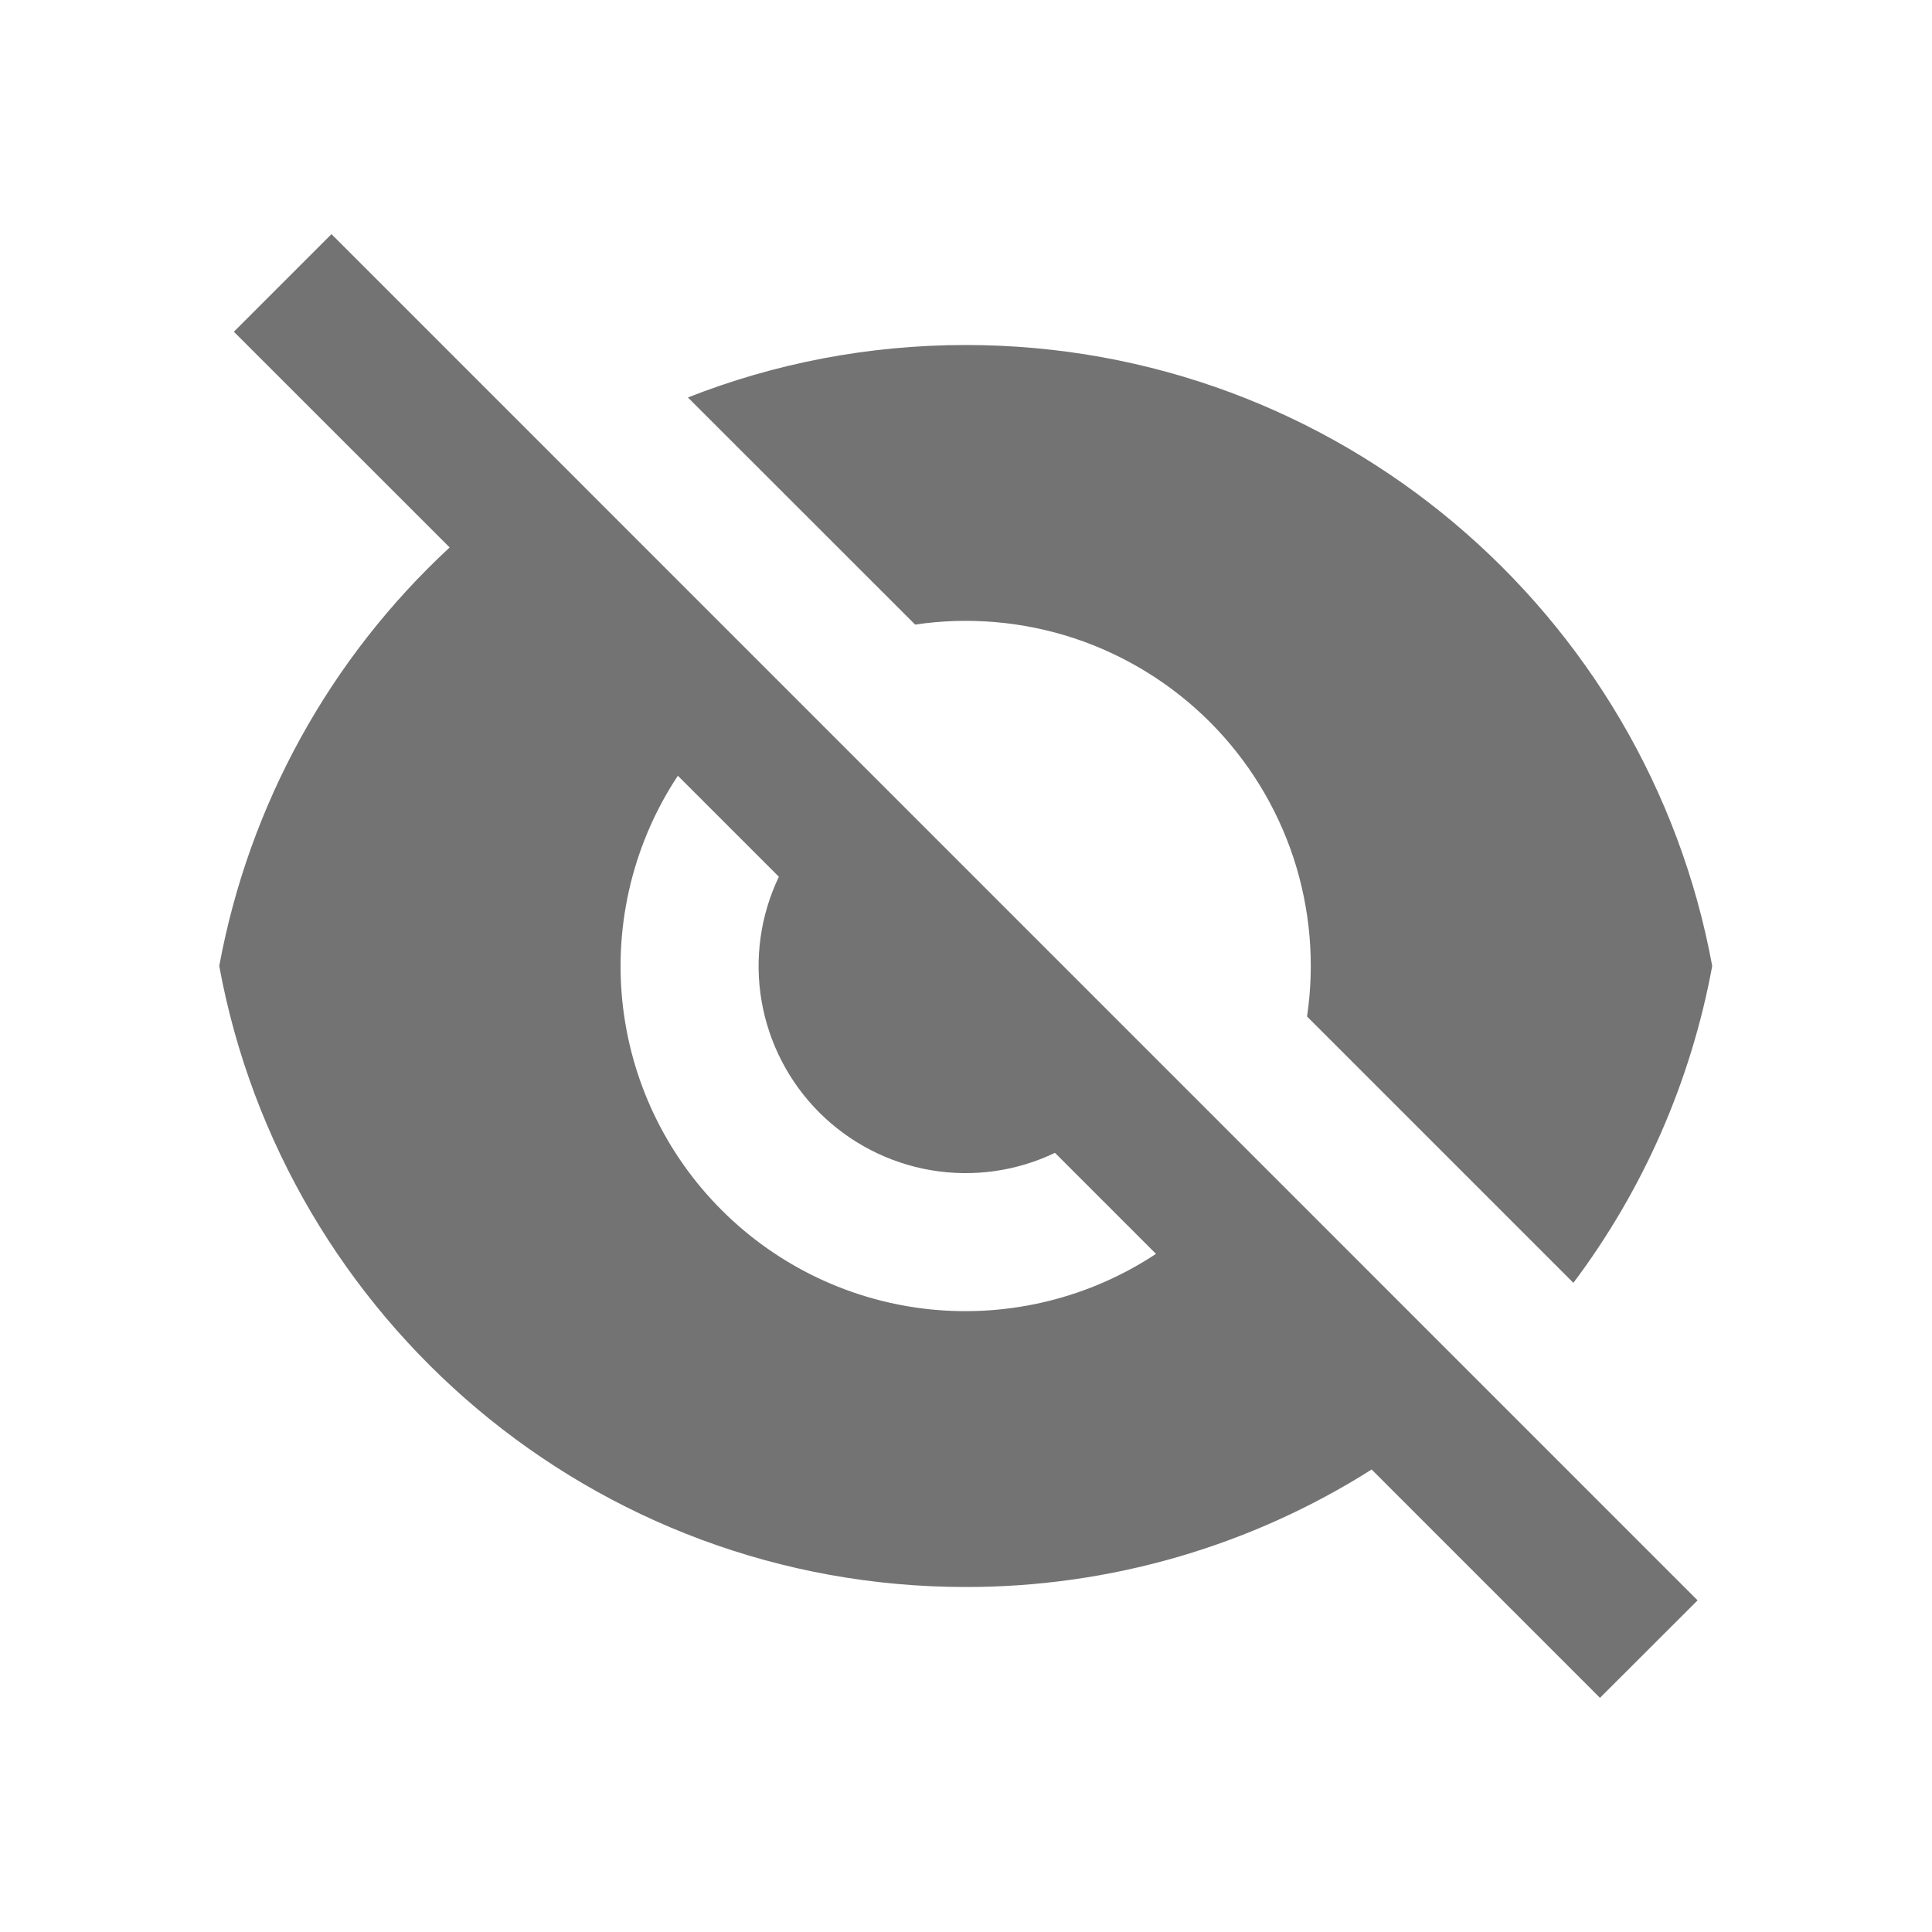 <svg width="20" height="20" viewBox="0 0 21 20" fill="none" xmlns="http://www.w3.org/2000/svg">
<path d="M4.887 5.45L2.542 3.106L3.603 2.045L18.452 16.895L17.391 17.955L14.909 15.473C13.589 16.309 12.059 16.752 10.497 16.75C6.453 16.75 3.089 13.84 2.383 10C2.705 8.253 3.584 6.657 4.888 5.45H4.887ZM12.565 13.129L11.467 12.031C11.047 12.232 10.575 12.298 10.116 12.219C9.657 12.14 9.234 11.921 8.905 11.592C8.576 11.263 8.357 10.84 8.278 10.381C8.199 9.922 8.265 9.45 8.466 9.03L7.368 7.932C6.891 8.653 6.678 9.517 6.764 10.377C6.851 11.238 7.232 12.042 7.844 12.653C8.455 13.265 9.259 13.646 10.119 13.733C10.98 13.819 11.844 13.606 12.565 13.129ZM7.478 3.82C8.413 3.452 9.432 3.25 10.497 3.25C14.541 3.25 17.906 6.16 18.611 10C18.381 11.249 17.865 12.428 17.102 13.444L14.207 10.549C14.293 9.97 14.242 9.378 14.059 8.822C13.875 8.266 13.564 7.761 13.15 7.347C12.736 6.933 12.23 6.621 11.674 6.437C11.118 6.254 10.527 6.203 9.947 6.289L7.478 3.821V3.82Z" fill="#737373"/>
</svg>
